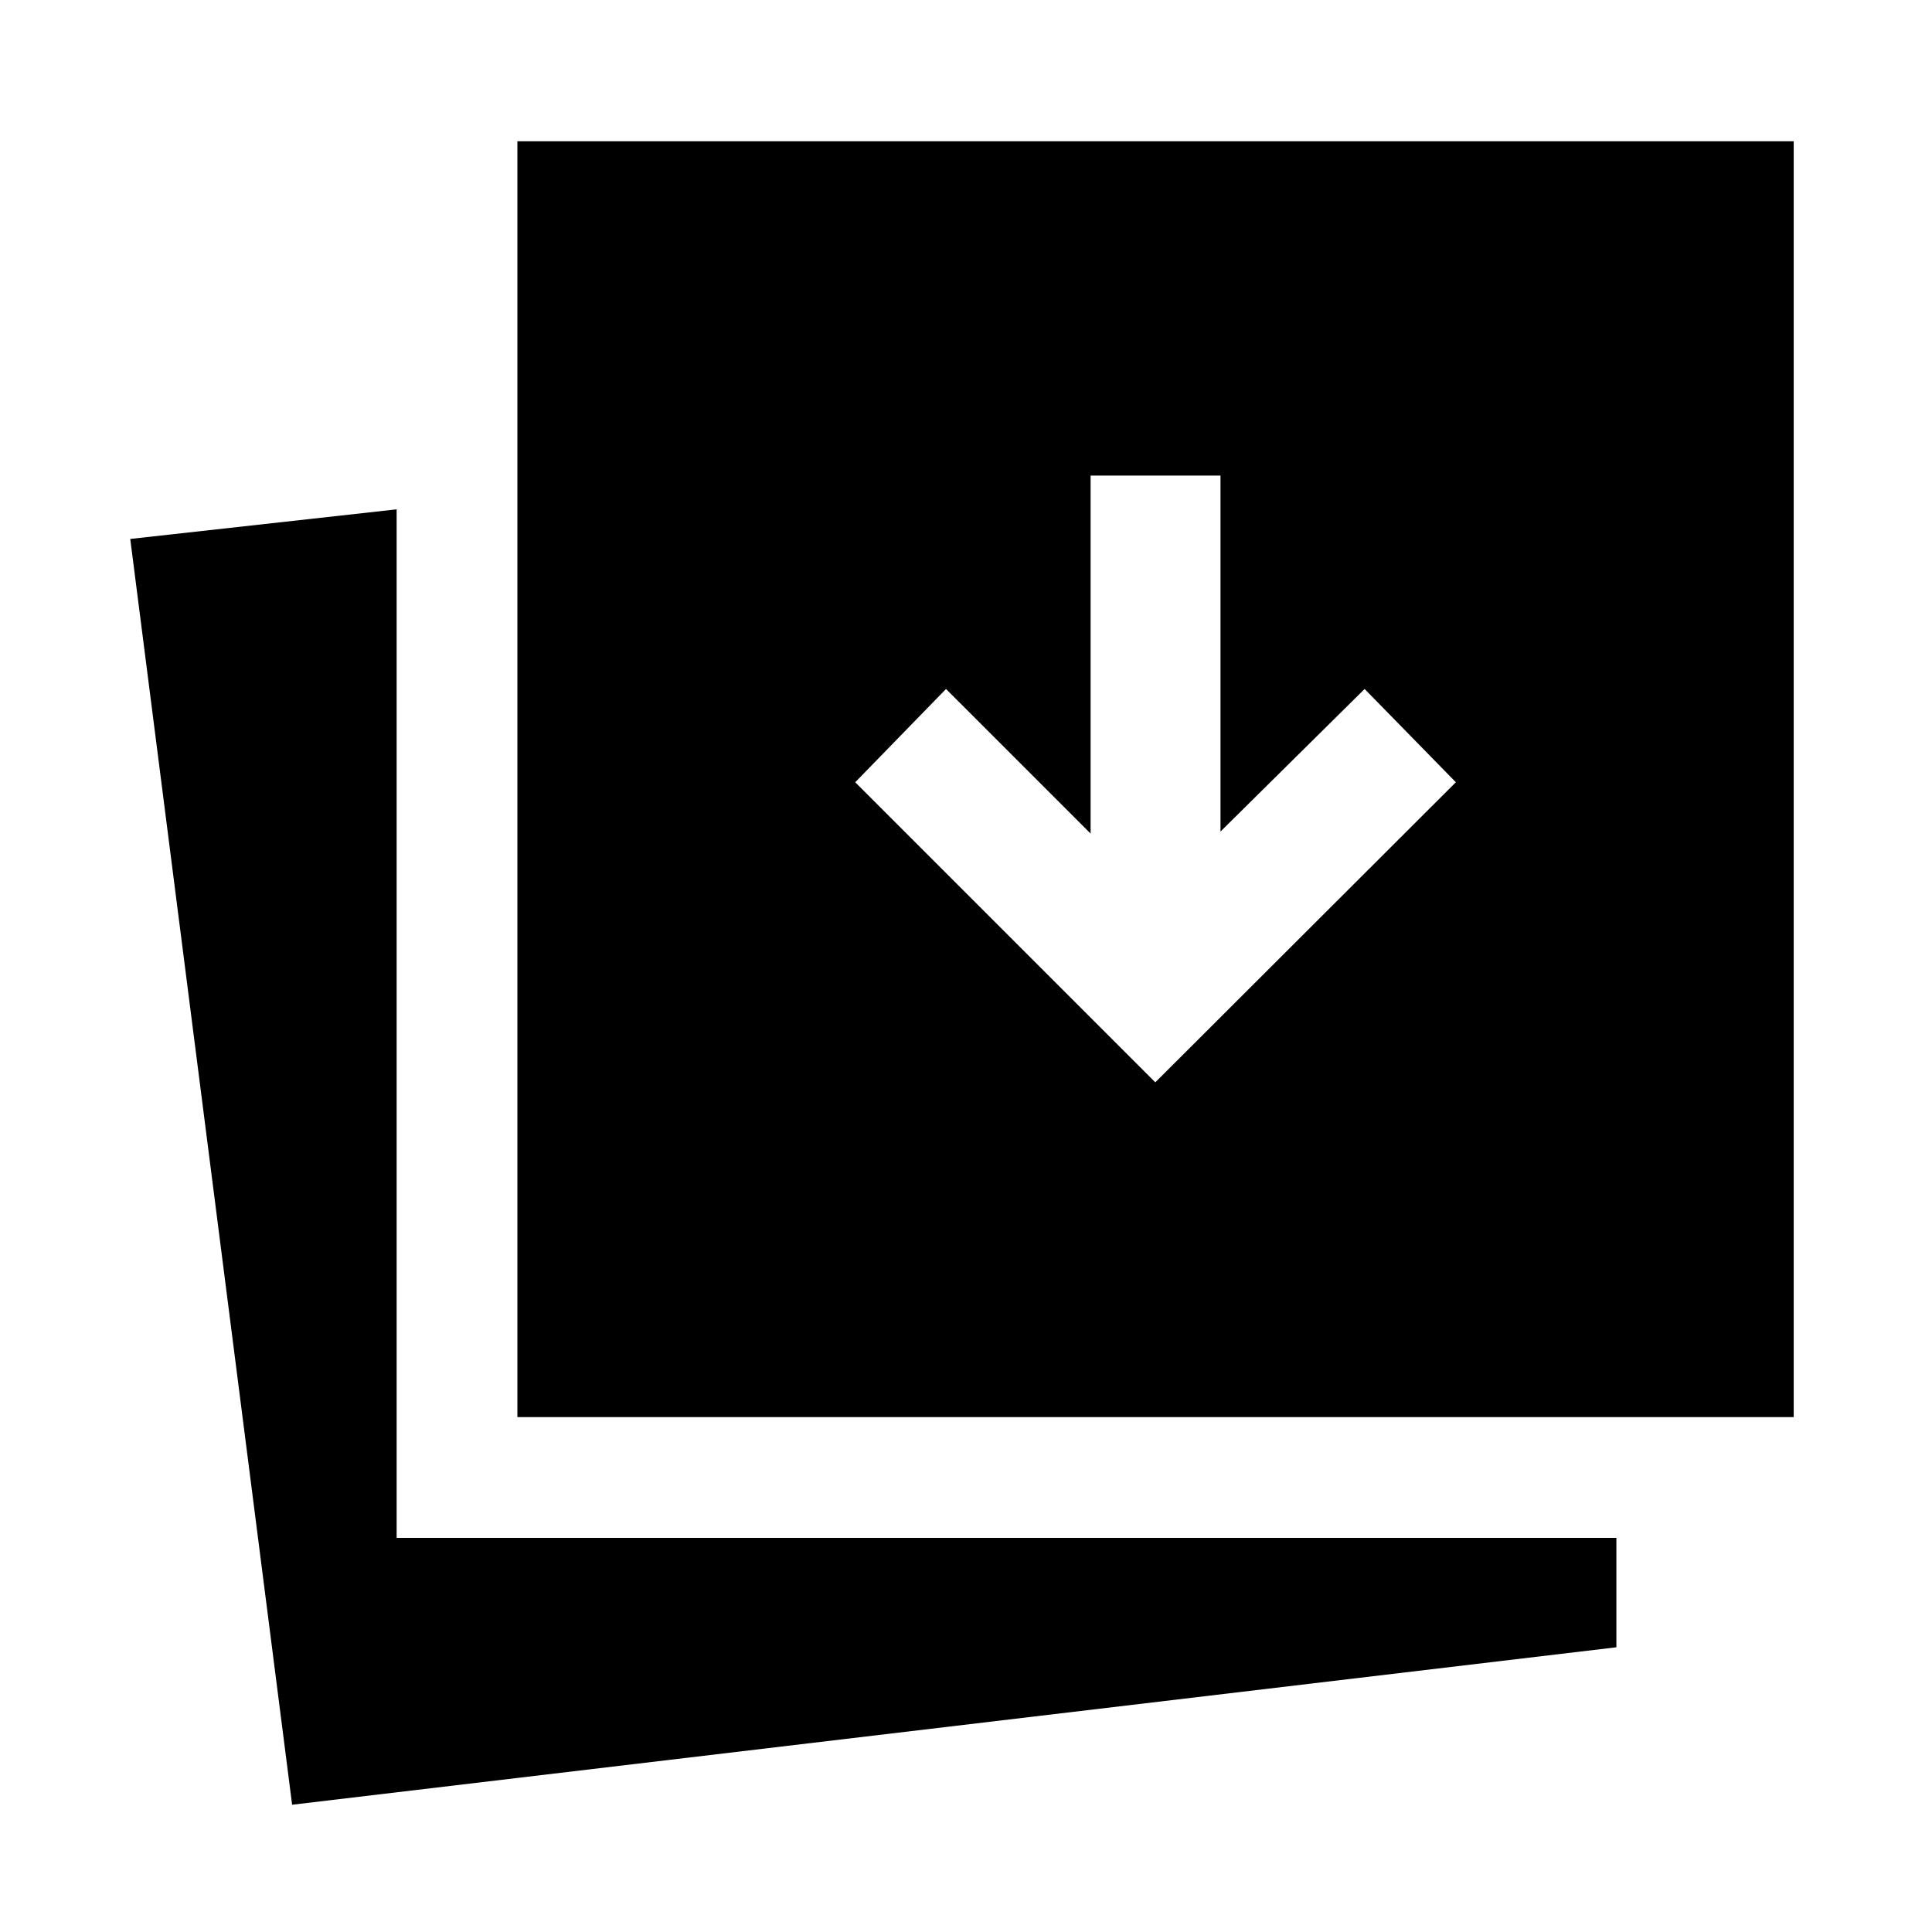 <svg xmlns="http://www.w3.org/2000/svg" height="48" viewBox="0 96 960 960" width="48"><path d="m574.065 633.804 149.348-149.108-45.348-46.348-71.608 70.847V332.304h-64.544v177.891l-71.848-71.847-45.108 46.348 149.108 149.108ZM145.152 992.761 64.717 363.804l132.37-14.717v511.065h606.087v54.37l-658.022 78.239Zm111.935-192.609V166.195h634.196v633.957H257.087Z"/></svg>